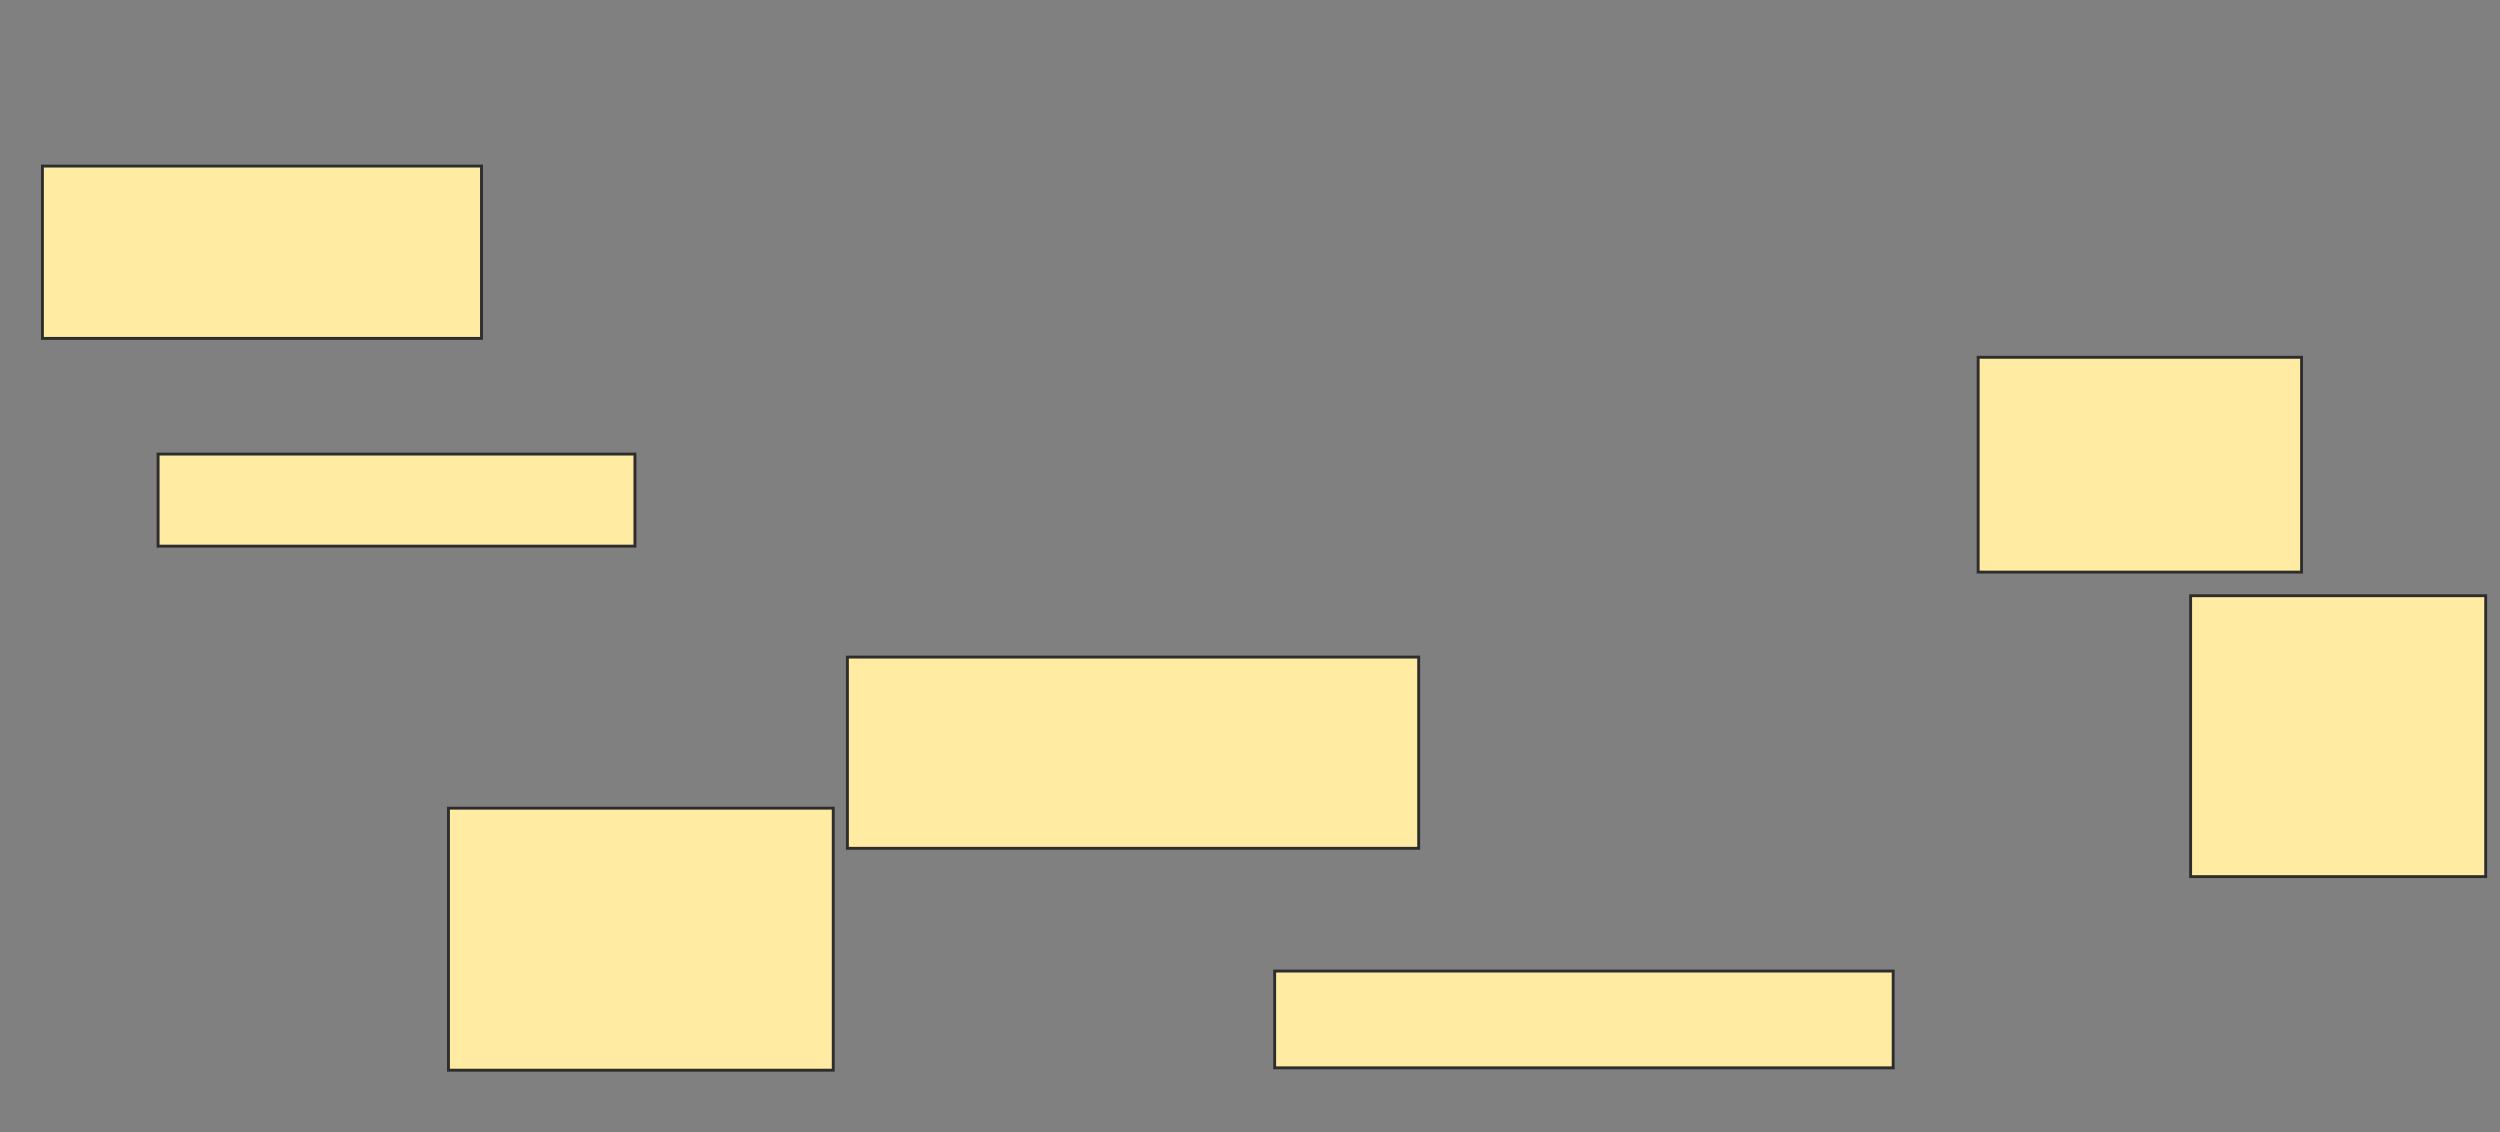<svg height="390" width="861" xmlns="http://www.w3.org/2000/svg">
 <rect width="100%" height="100%" fill="#808080" stroke="none"/>
 <!-- Created with Image Occlusion Enhanced -->
 <g>
  <title>Labels</title>
 </g>
 <g>
  <title>Masks</title>
  <rect fill="#FFEBA2" height="59.35" id="eb3e9520847748738c28835188fd95e4-ao-1" stroke="#2D2D2D" width="151.22" x="14.61" y="57.195"/>
  <rect fill="#FFEBA2" height="31.707" id="eb3e9520847748738c28835188fd95e4-ao-2" stroke="#2D2D2D" width="164.228" x="54.447" y="156.382"/>
  
  <rect fill="#FFEBA2" height="90.244" id="eb3e9520847748738c28835188fd95e4-ao-4" stroke="#2D2D2D" width="132.52" x="154.447" y="278.333"/>
  <rect fill="#FFEBA2" height="65.854" id="eb3e9520847748738c28835188fd95e4-ao-5" stroke="#2D2D2D" width="196.748" x="291.846" y="226.301"/>
  <rect fill="#FFEBA2" height="33.333" id="eb3e9520847748738c28835188fd95e4-ao-6" stroke="#2D2D2D" width="213.008" x="439" y="334.431"/>
  <rect fill="#FFEBA2" height="73.984" id="eb3e9520847748738c28835188fd95e4-ao-7" stroke="#2D2D2D" width="111.382" x="681.276" y="123.049"/>
  <rect fill="#FFEBA2" height="96.748" id="eb3e9520847748738c28835188fd95e4-ao-8" stroke="#2D2D2D" width="101.626" x="754.447" y="205.163"/>
 </g>
</svg>